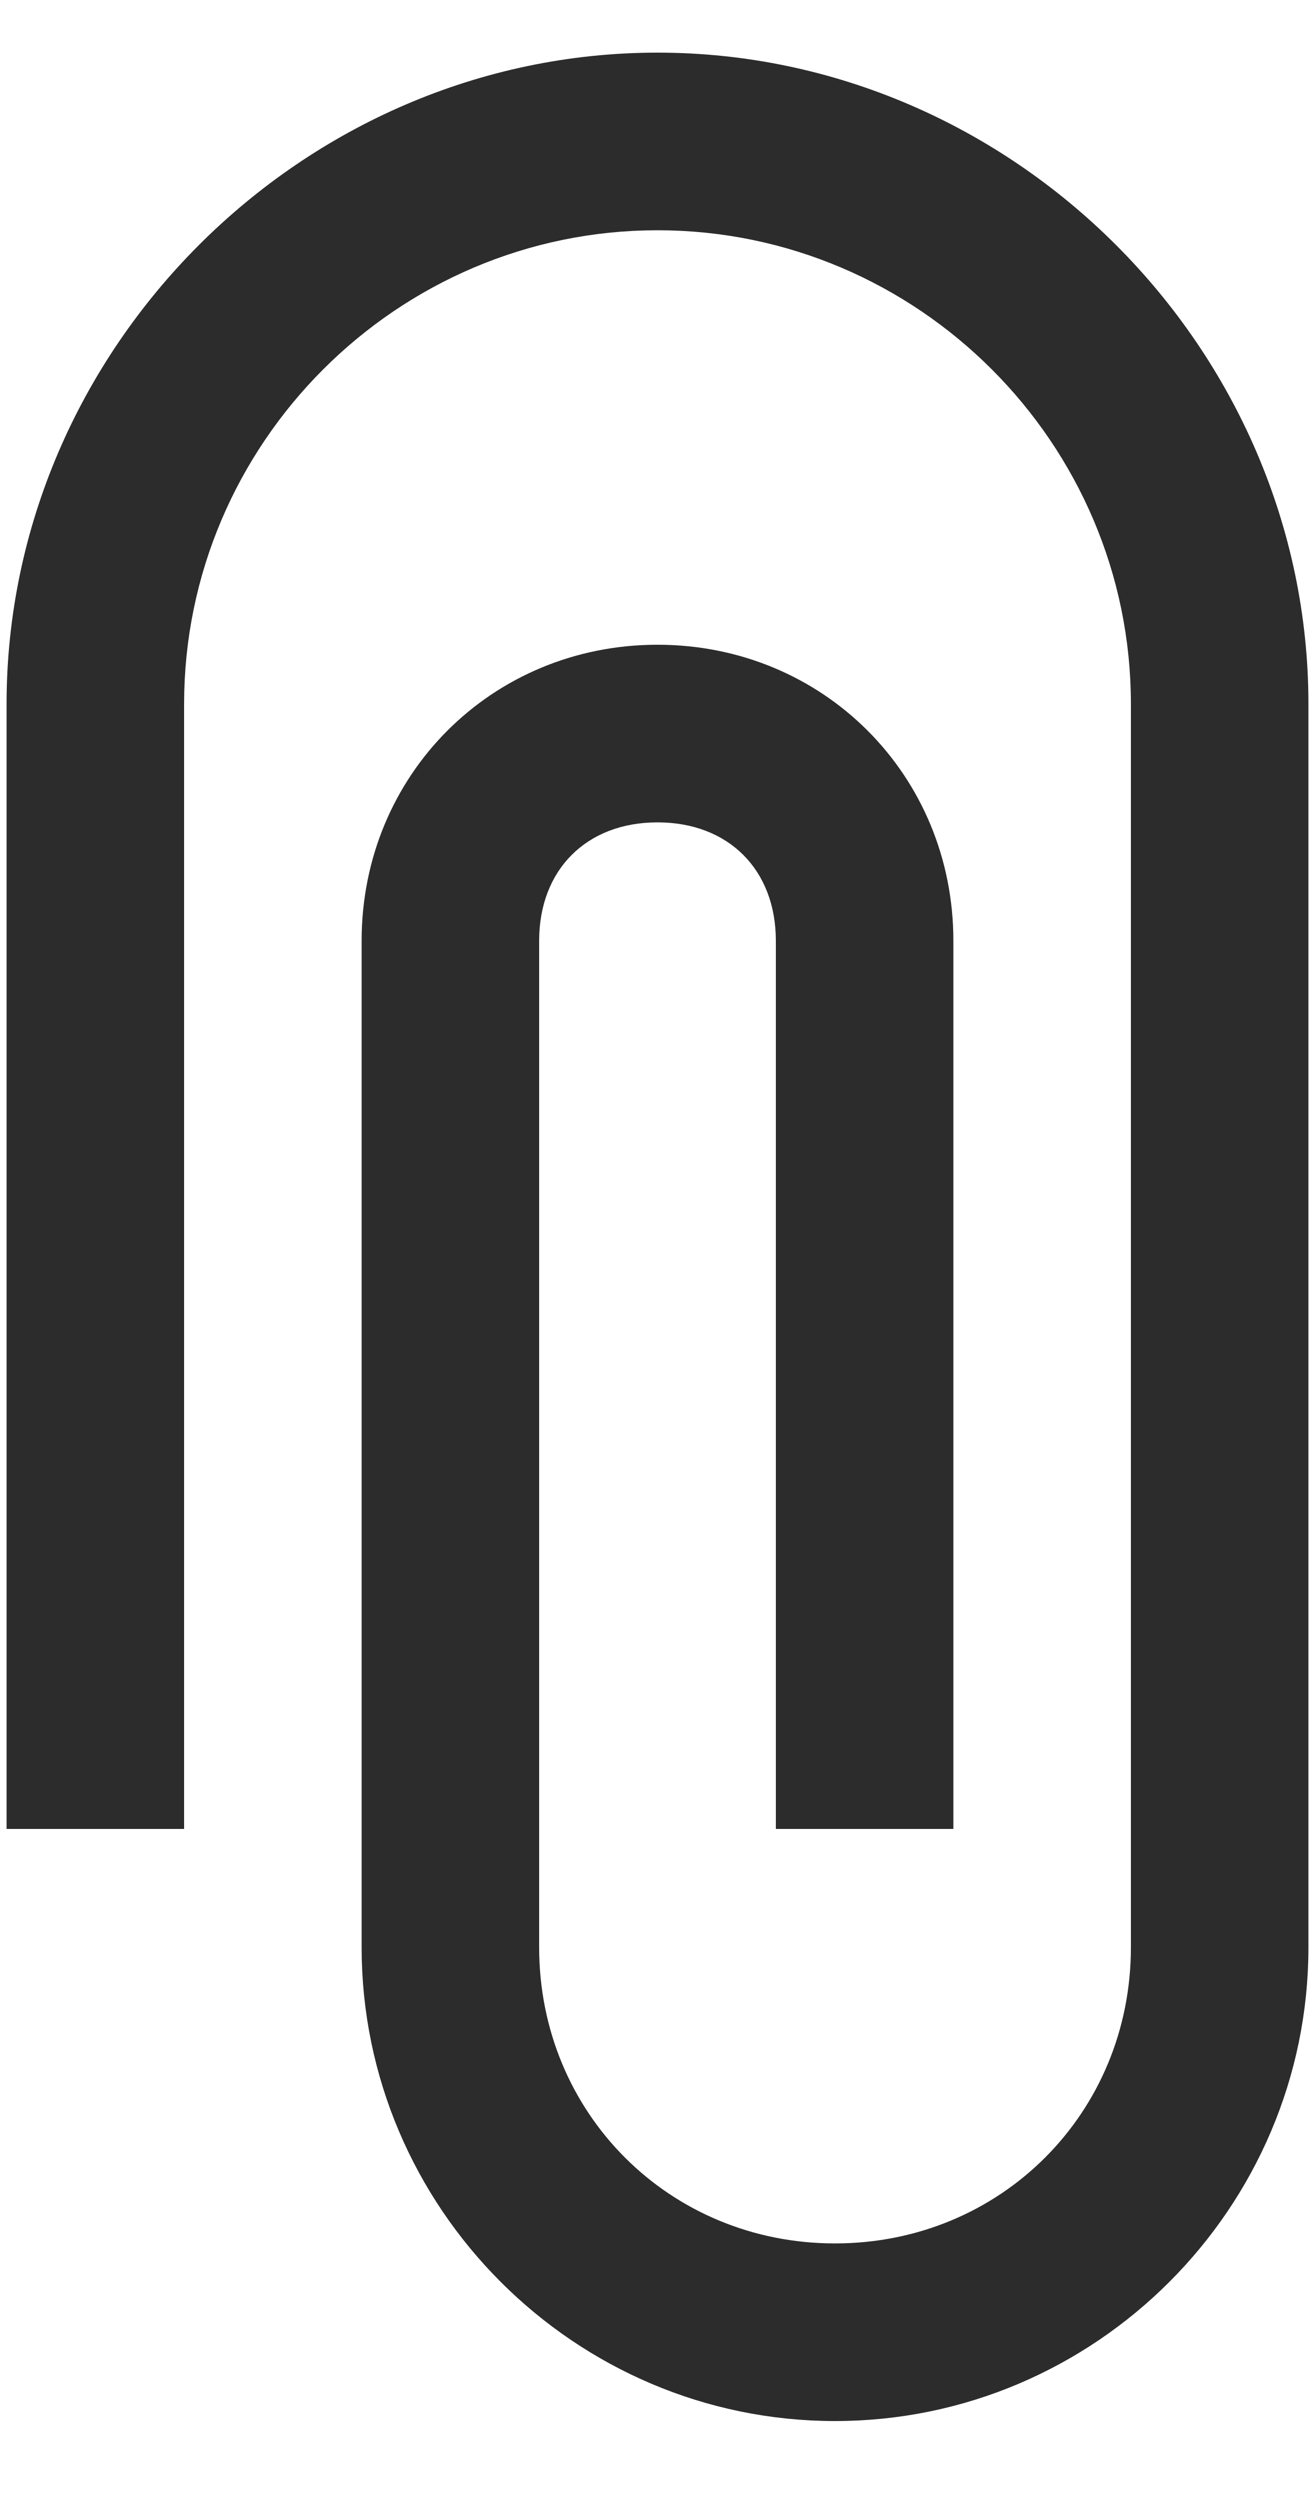 <?xml version="1.0" encoding="UTF-8"?>
<svg width="10px" height="19px" viewBox="0 0 10 19" version="1.1" xmlns="http://www.w3.org/2000/svg" xmlns:xlink="http://www.w3.org/1999/xlink">
    <!-- Generator: Sketch 62 (91390) - https://sketch.com -->
    <title>attachment</title>
    <desc>Created with Sketch.</desc>
    <defs>
        <path d="M4.95,9.9 C2.25,9.9 0,7.65 0,4.95 C0,2.25 2.25,0 4.95,0 L14.4,0 C16.38,0 18,1.62 18,3.6 C18,5.58 16.38,7.2 14.4,7.2 L6.75,7.2 C5.49,7.2 4.5,6.21 4.5,4.95 C4.5,3.69 5.49,2.7 6.75,2.7 L13.5,2.7 L13.5,4.05 L6.75,4.05 C6.21,4.05 5.85,4.41 5.85,4.95 C5.85,5.49 6.21,5.85 6.75,5.85 L14.4,5.85 C15.66,5.85 16.65,4.86 16.65,3.6 C16.65,2.34 15.66,1.35 14.4,1.35 L4.95,1.35 C2.97,1.35 1.35,2.97 1.35,4.95 C1.35,6.93 2.97,8.55 4.95,8.55 L13.5,8.55 L13.5,9.9 L4.95,9.9 L4.95,9.9 Z" id="path-1"></path>
    </defs>
    <g id="Page-1" stroke="none" stroke-width="1" fill="none" fill-rule="evenodd">
        <g id="Artboard" transform="translate(-216, -24)">
            <g id="attachment" transform="translate(221, 33.4) rotate(90) translate(-221, -33.4) translate(212, 28)">
                <g id="Support-Black-L" transform="translate(0, 0.45)">
                    <mask id="mask-2" fill="white">
                        <use xlink:href="#path-1"></use>
                    </mask>
                    <use id="Color" fill="#2C2C2C" fill-rule="evenodd" xlink:href="#path-1"></use>
                </g>
            </g>
        </g>
    </g>
</svg>